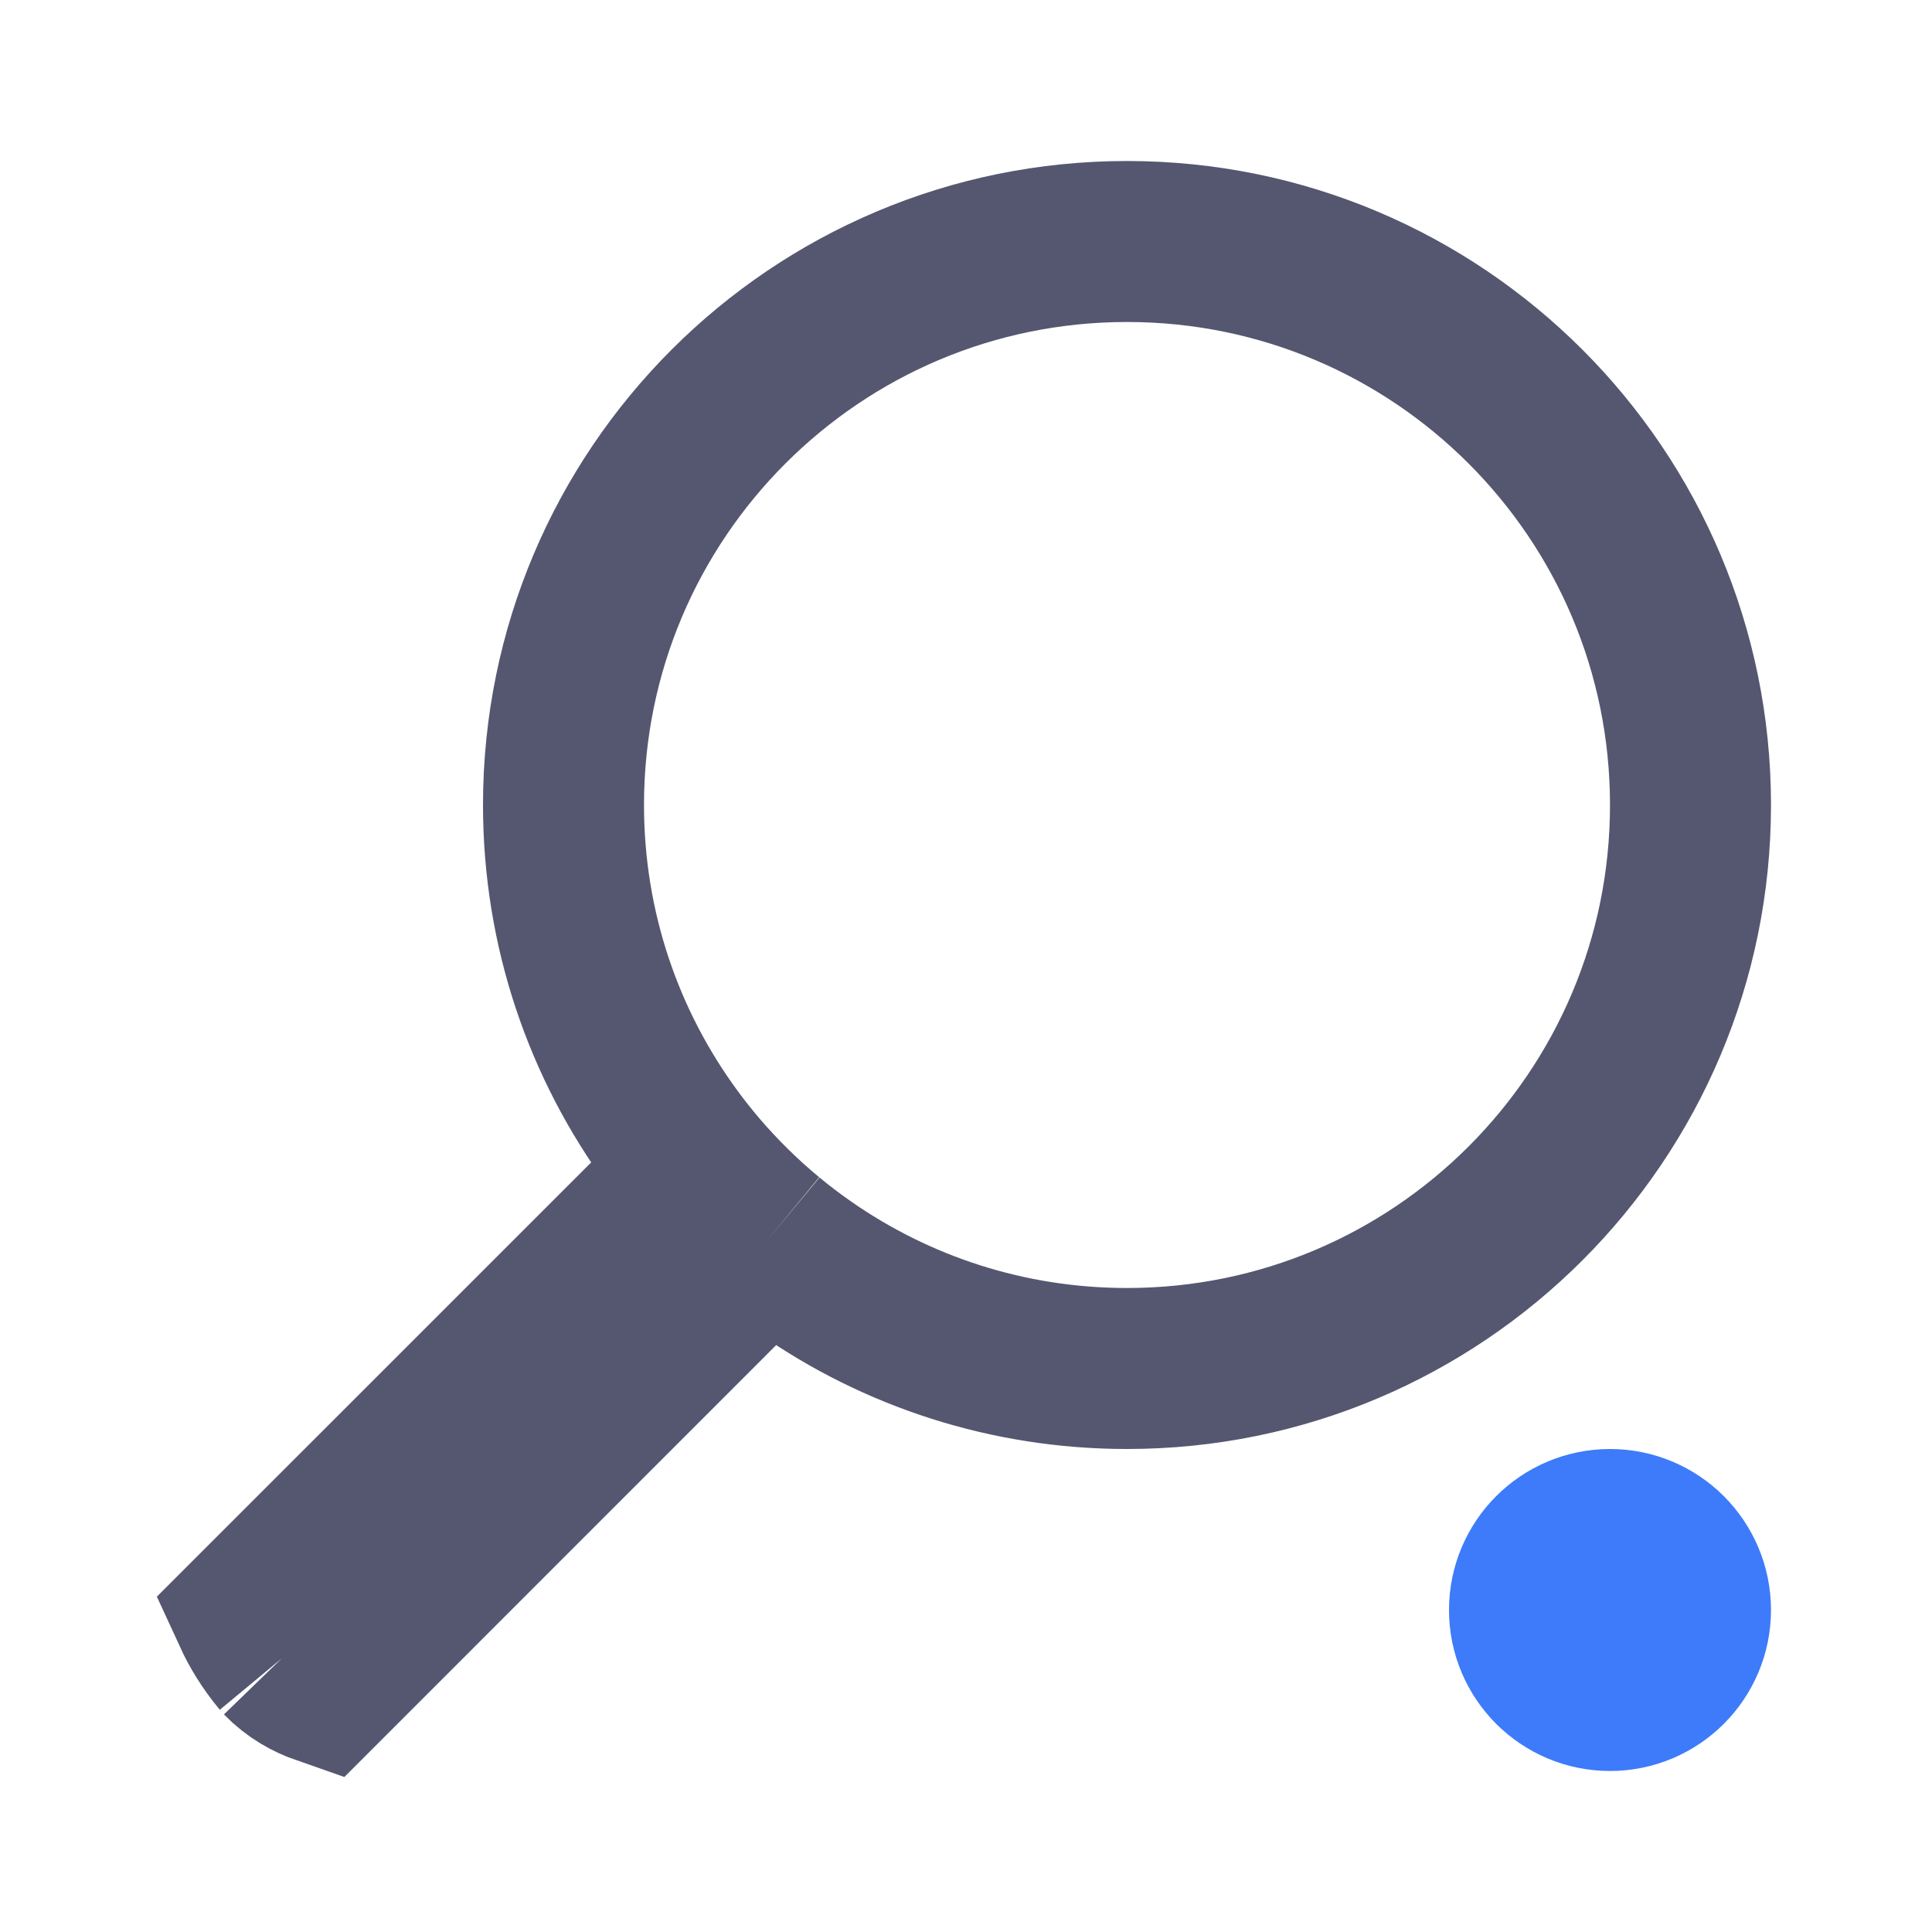 <svg width="24" height="24" viewBox="0 0 24 24" fill="none" xmlns="http://www.w3.org/2000/svg">
<path d="M19 20C19 20.552 19.448 21 20 21C20.552 21 21 20.552 21 20C21 19.448 20.552 19 20 19C19.448 19 19 19.448 19 20Z" stroke="#3E7BFA" stroke-width="2"/>
<path d="M9.101 15C8.949 14.851 8.803 14.695 8.665 14.533M9.101 15C9.242 15.138 9.389 15.271 9.541 15.396M9.101 15L3.5 20.601M3.5 20.601C3.334 20.401 3.223 20.212 3.148 20.049L8.665 14.533M3.5 20.601C3.658 20.764 3.839 20.863 4.014 20.924L9.541 15.396M8.665 14.533C8.558 14.406 8.455 14.277 8.357 14.143C7.504 12.983 7 11.55 7 10C7 6.134 10.134 3 14 3C17.866 3 21 6.134 21 10C21 13.866 17.866 17 14 17C12.513 17 11.134 16.536 10 15.745C9.842 15.635 9.689 15.519 9.541 15.396" stroke="#555770" stroke-width="2"/>
</svg>
